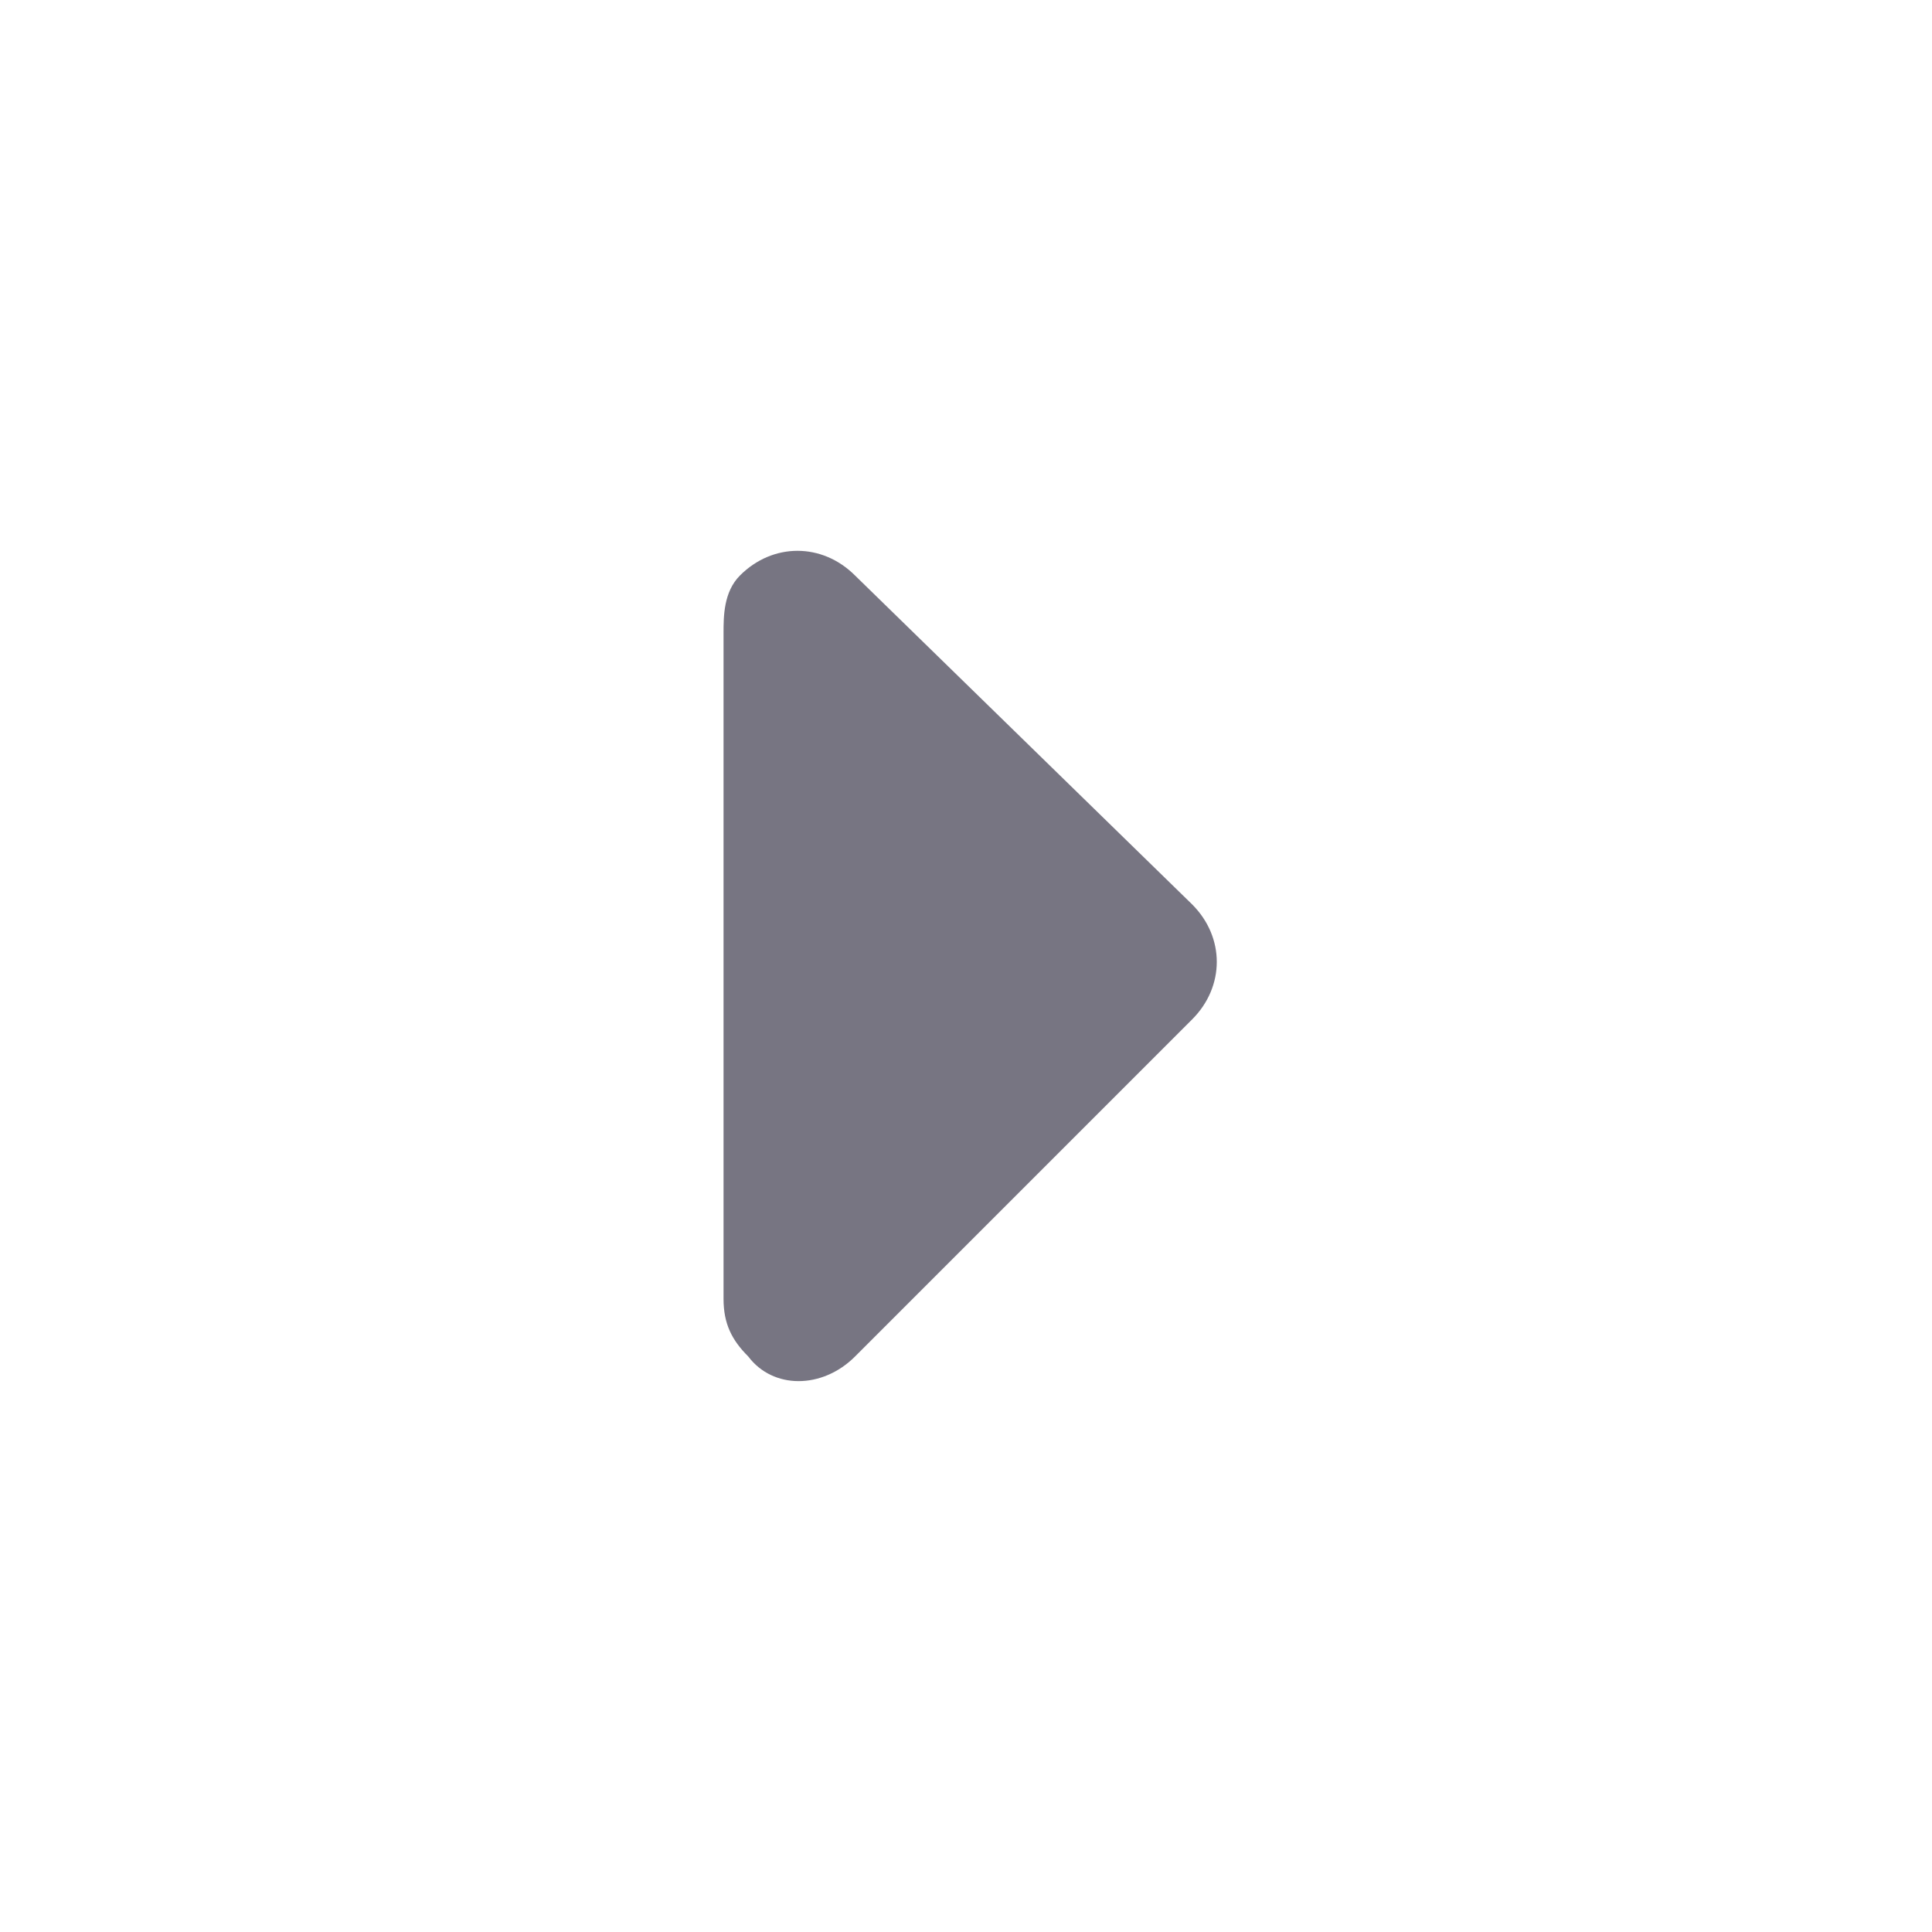<?xml version="1.0" encoding="utf-8"?>
<!-- Generated by IcoMoon.io -->
<!DOCTYPE svg PUBLIC "-//W3C//DTD SVG 1.1//EN" "http://www.w3.org/Graphics/SVG/1.1/DTD/svg11.dtd">
<svg version="1.1" xmlns="http://www.w3.org/2000/svg" xmlns:xlink="http://www.w3.org/1999/xlink" width="32" height="32" viewBox="0 0 32 32">
<path fill="#777582" d="M14.162 22.468l5.583-5.583c0.545-0.545 0.545-1.362 0-1.906l-5.583-5.447c-0.545-0.545-1.362-0.545-1.906 0-0.272 0.272-0.272 0.681-0.272 0.953 0 0 0 0 0 0.136v10.757c0 0 0 0 0 0.136 0 0.409 0.136 0.681 0.409 0.953 0.409 0.545 1.226 0.545 1.77 0z"></path>
</svg>
